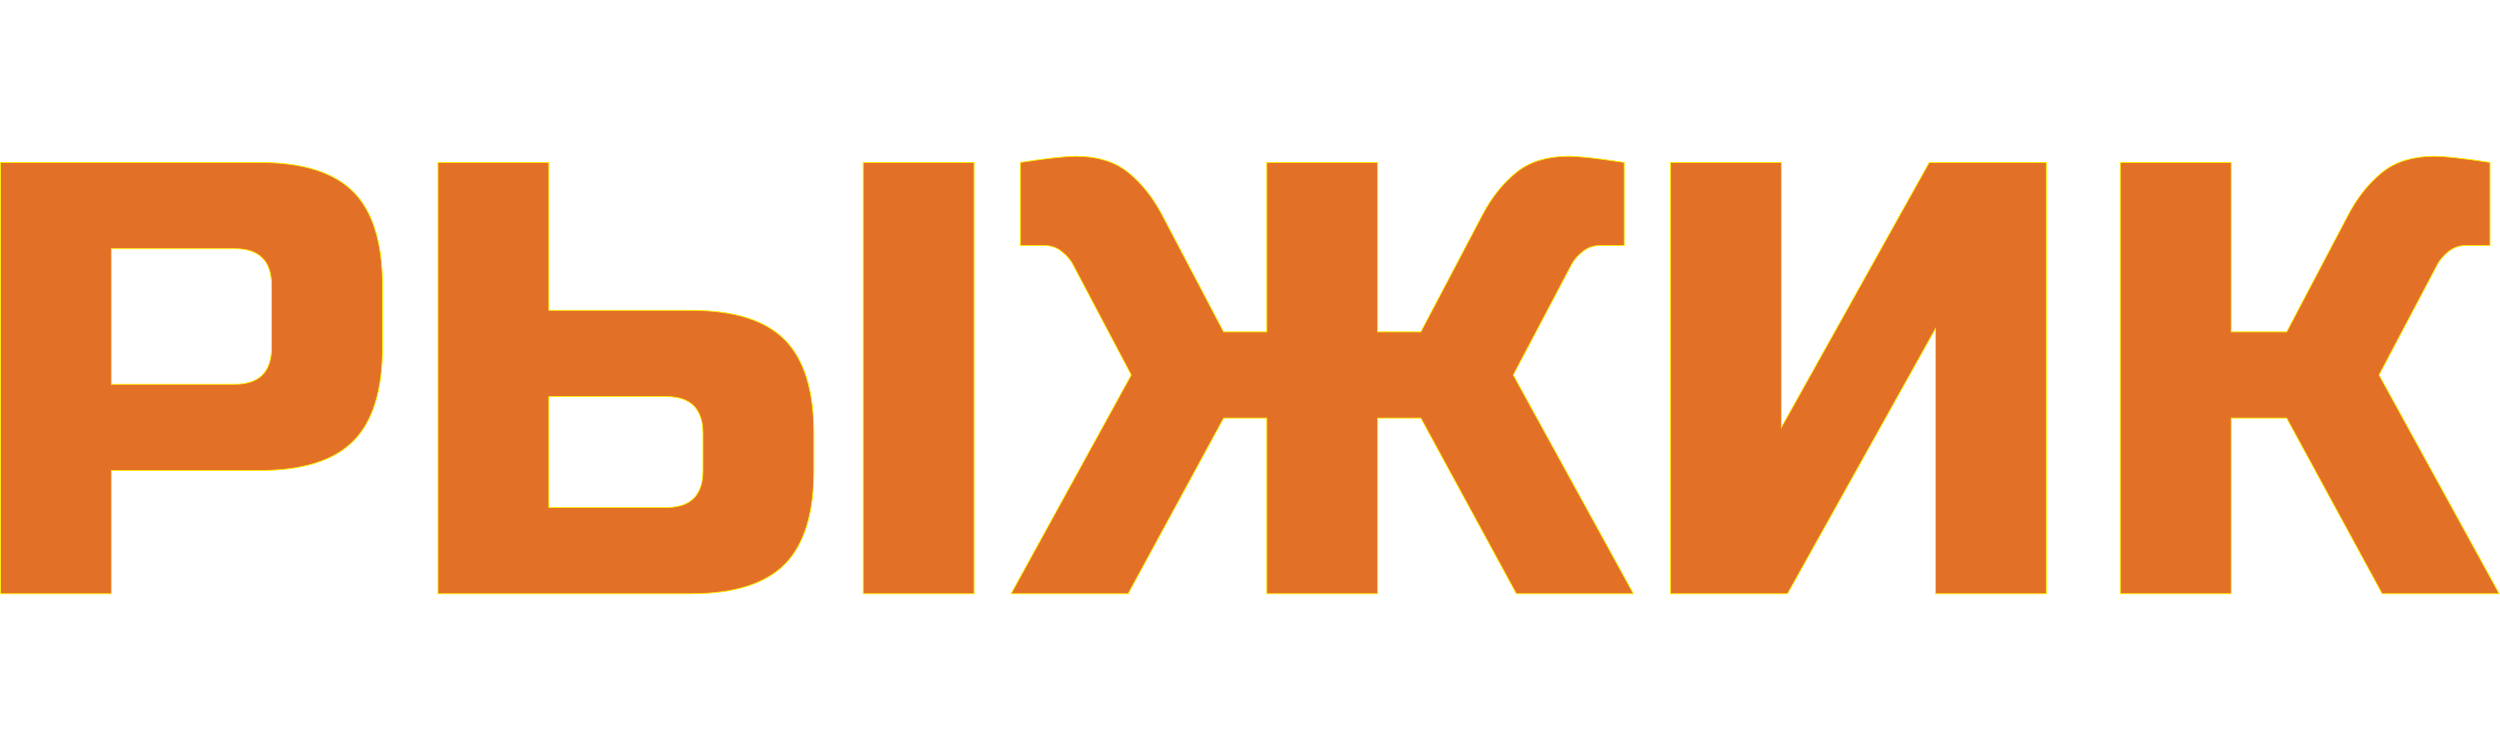 <?xml version="1.0" encoding="UTF-8"?>
<!DOCTYPE svg PUBLIC "-//W3C//DTD SVG 1.1//EN" "http://www.w3.org/Graphics/SVG/1.1/DTD/svg11.dtd">
<!-- Creator: CorelDRAW -->
<svg xmlns="http://www.w3.org/2000/svg" xml:space="preserve" width="500px" height="150px" version="1.1" style="shape-rendering:geometricPrecision; text-rendering:geometricPrecision; image-rendering:optimizeQuality; fill-rule:evenodd; clip-rule:evenodd"
viewBox="0 0 1225.35 214.88"
 xmlns:xlink="http://www.w3.org/1999/xlink"
 xmlns:xodm="http://www.corel.com/coreldraw/odm/2003">
 <defs>
  <style type="text/css">
   <![CDATA[
    .str0 {stroke:#FFED00;stroke-width:0.43;stroke-miterlimit:22.926}
    .fil1 {fill:none;fill-rule:nonzero}
    .fil0 {fill:#E37027;fill-rule:nonzero}
   ]]>
  </style>
 </defs>
 <g id="0020_1">
  <path class="fil0" d="M0.22 3.24l126.85 0c21.15,0 36.5,4.78 46.06,14.35 9.57,9.56 14.35,24.92 14.35,46.06l0 30.2c0,21.14 -4.78,36.5 -14.35,46.06 -9.56,9.57 -24.91,14.35 -46.06,14.35l-72.49 0 0 60.41 -54.36 0 0 -211.43zm132.89 60.41c0,-12.08 -6.04,-18.12 -18.12,-18.12l-60.41 0 0 66.44 60.41 0c12.08,0 18.12,-6.04 18.12,-18.12l0 -30.2z"/>
  <path id="_1" class="fil0" d="M269.03 75.73l69.47 0c21.14,0 36.5,4.78 46.06,14.35 9.56,9.56 14.35,24.91 14.35,46.06l0 18.12c0,21.14 -4.79,36.5 -14.35,46.06 -9.56,9.56 -24.92,14.35 -46.06,14.35l-123.84 0 0 -211.43 54.37 0 0 72.49 0 0zm208.41 138.94l-54.37 0 0 -211.43 54.37 0 0 211.43zm-132.9 -78.53c0,-12.08 -6.04,-18.12 -18.12,-18.12l-57.39 0 0 54.36 57.39 0c12.08,0 18.12,-6.04 18.12,-18.12l0 -18.12 0 0z"/>
  <path id="_2" class="fil0" d="M768.9 0.22c5.04,0 14.1,1.01 27.19,3.02l0 40.77 -12.08 0c-3.02,0 -5.74,0.96 -8.16,2.87 -2.41,1.92 -4.23,3.98 -5.44,6.2l-28.69 54.36 58.9 107.22 -57.39 0 -46.82 -86.08 -21.14 0 0 86.08 -54.36 0 0 -86.08 -21.15 0 -46.81 86.08 -57.39 0 58.9 -107.22 -28.7 -54.36c-1.21,-2.22 -3.02,-4.28 -5.43,-6.2 -2.42,-1.91 -5.14,-2.87 -8.16,-2.87l-12.08 0 0 -40.77c13.09,-2.01 22.15,-3.02 27.18,-3.02 10.68,0 19.28,2.67 25.83,8 6.54,5.34 12.03,12.24 16.46,20.69l30.2 57.39 21.15 0 0 -83.06 54.36 0 0 83.06 21.14 0 30.21 -57.39c4.43,-8.45 9.91,-15.35 16.46,-20.69 6.54,-5.33 15.15,-8 25.82,-8l0 0z"/>
  <polygon id="_3" class="fil0" points="1002.98,214.67 948.62,214.67 948.62,84.79 876.13,214.67 818.74,214.67 818.74,3.24 873.11,3.24 873.11,133.12 945.6,3.24 1002.98,3.24 "/>
  <path id="_4" class="fil0" d="M1193.27 0.22c5.03,0 14.09,1.01 27.18,3.02l0 40.77 -12.08 0c-3.02,0 -5.74,0.96 -8.16,2.87 -2.41,1.92 -4.22,3.98 -5.43,6.2l-28.7 54.36 58.9 107.22 -57.39 0 -46.81 -86.08 -27.18 0 0 86.08 -54.37 0 0 -211.42 54.37 0 0 83.06 27.18 0 30.2 -57.39c4.43,-8.46 9.92,-15.35 16.46,-20.69 6.55,-5.34 15.16,-8 25.83,-8l0 0z"/>
  <path id="_5" class="fil1 str0" d="M0.22 3.24l126.85 0c21.15,0 36.5,4.78 46.06,14.35 9.57,9.56 14.35,24.92 14.35,46.06l0 30.2c0,21.14 -4.78,36.5 -14.35,46.06 -9.56,9.57 -24.91,14.35 -46.06,14.35l-72.49 0 0 60.41 -54.36 0 0 -211.43zm132.89 60.41c0,-12.08 -6.04,-18.12 -18.12,-18.12l-60.41 0 0 66.44 60.41 0c12.08,0 18.12,-6.04 18.12,-18.12l0 -30.2z"/>
  <path id="_6" class="fil1 str0" d="M269.03 75.73l69.47 0c21.14,0 36.5,4.78 46.06,14.35 9.56,9.56 14.35,24.91 14.35,46.06l0 18.12c0,21.14 -4.79,36.5 -14.35,46.06 -9.56,9.56 -24.92,14.35 -46.06,14.35l-123.84 0 0 -211.43 54.37 0 0 72.49 0 0zm208.41 138.94l-54.37 0 0 -211.43 54.37 0 0 211.43zm-132.9 -78.53c0,-12.08 -6.04,-18.12 -18.12,-18.12l-57.39 0 0 54.36 57.39 0c12.08,0 18.12,-6.04 18.12,-18.12l0 -18.12 0 0z"/>
  <path id="_7" class="fil1 str0" d="M768.9 0.22c5.04,0 14.1,1.01 27.19,3.02l0 40.77 -12.08 0c-3.02,0 -5.74,0.96 -8.16,2.87 -2.41,1.92 -4.23,3.98 -5.44,6.2l-28.69 54.36 58.9 107.22 -57.39 0 -46.82 -86.08 -21.14 0 0 86.08 -54.36 0 0 -86.08 -21.15 0 -46.81 86.08 -57.39 0 58.9 -107.22 -28.7 -54.36c-1.21,-2.22 -3.02,-4.28 -5.43,-6.2 -2.42,-1.91 -5.14,-2.87 -8.16,-2.87l-12.08 0 0 -40.77c13.09,-2.01 22.15,-3.02 27.18,-3.02 10.68,0 19.28,2.67 25.83,8 6.54,5.34 12.03,12.24 16.46,20.69l30.2 57.39 21.15 0 0 -83.06 54.36 0 0 83.06 21.14 0 30.21 -57.39c4.43,-8.45 9.91,-15.35 16.46,-20.69 6.54,-5.33 15.15,-8 25.82,-8l0 0z"/>
  <polygon id="_8" class="fil1 str0" points="1002.98,214.67 948.62,214.67 948.62,84.79 876.13,214.67 818.74,214.67 818.74,3.24 873.11,3.24 873.11,133.12 945.6,3.24 1002.98,3.24 "/>
  <path id="_9" class="fil1 str0" d="M1193.27 0.22c5.03,0 14.09,1.01 27.18,3.02l0 40.77 -12.08 0c-3.02,0 -5.74,0.96 -8.16,2.87 -2.41,1.92 -4.22,3.98 -5.43,6.2l-28.7 54.36 58.9 107.22 -57.39 0 -46.81 -86.08 -27.18 0 0 86.08 -54.37 0 0 -211.42 54.37 0 0 83.06 27.18 0 30.2 -57.39c4.43,-8.46 9.92,-15.35 16.46,-20.69 6.55,-5.34 15.16,-8 25.83,-8l0 0z"/>
 </g>
</svg>

